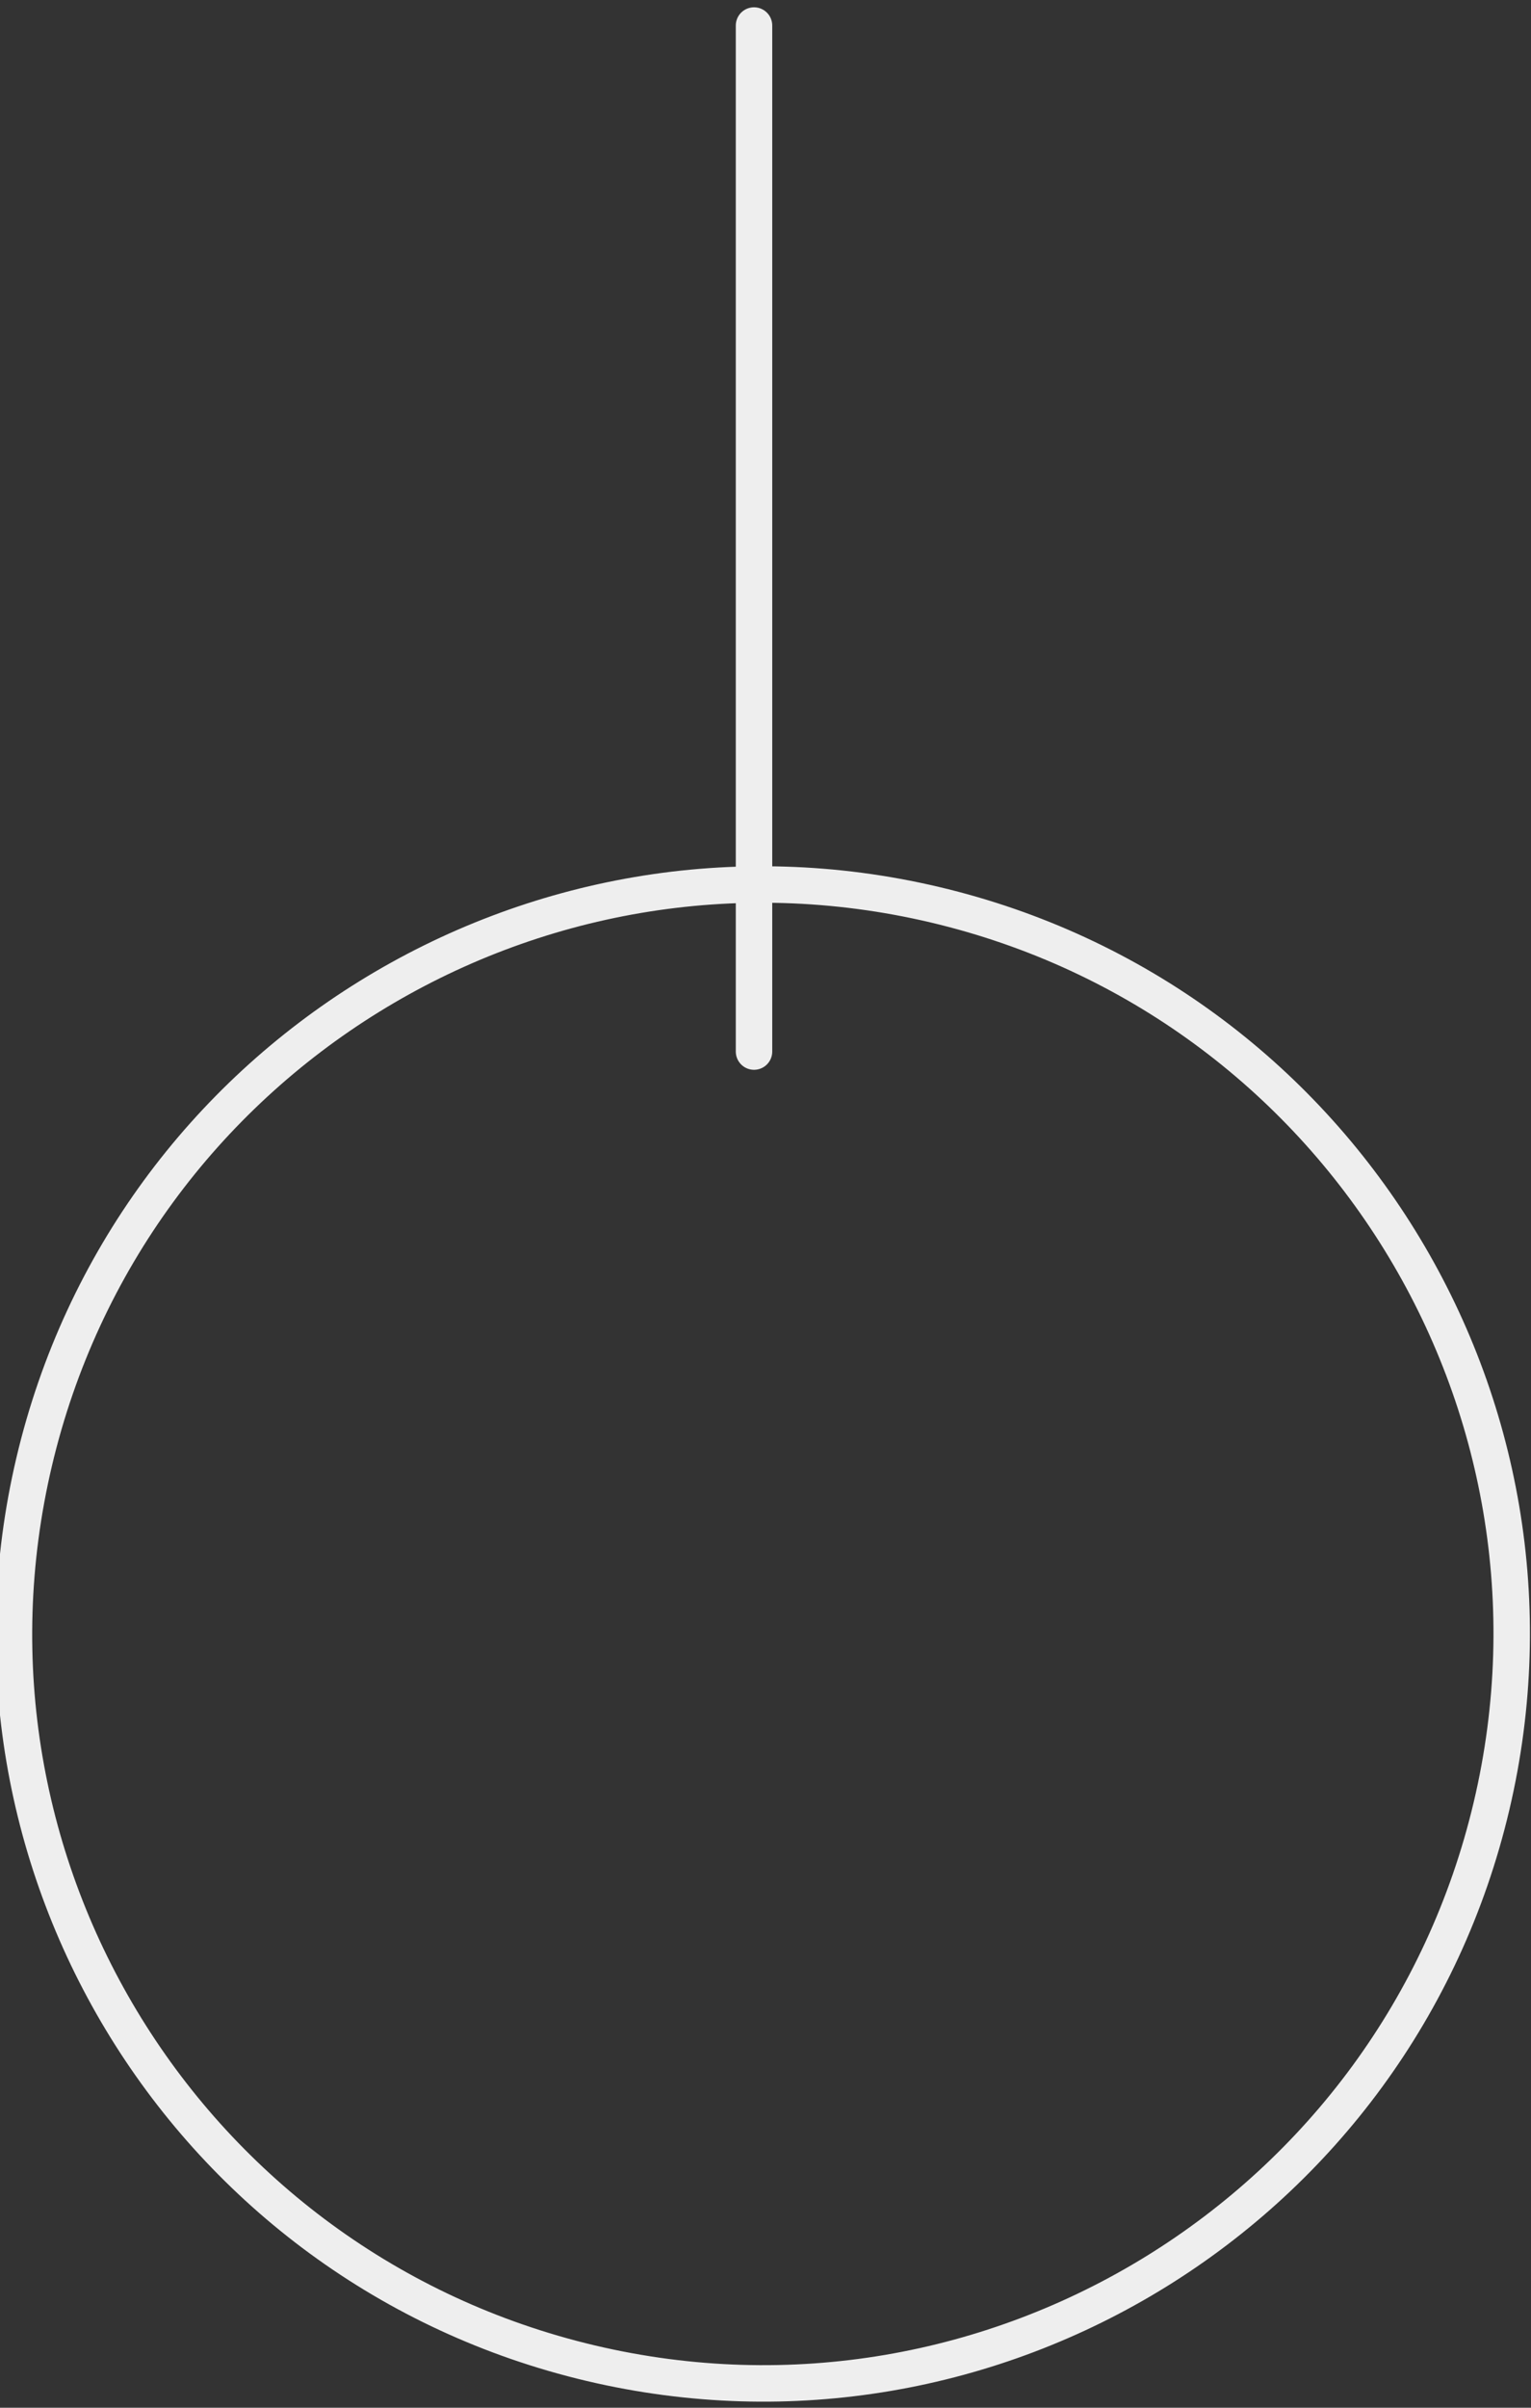 <svg width="84" height="132" viewBox="0 0 84 132" fill="none" xmlns="http://www.w3.org/2000/svg">
<rect x="0" y="0" width="84" height="132" fill="#333333" stroke="none"/>
<path d="M81.833 99.019C87.046 76.94 73.374 54.814 51.294 49.6C29.214 44.387 7.088 58.059 1.875 80.139C-3.339 102.219 10.334 124.345 32.413 129.558C54.493 134.772 76.619 121.099 81.833 99.019Z" stroke="#EEEEEE" stroke-width="2" stroke-miterlimit="10"/>
<path d="M41.37 57.65V1.4" stroke="#EEEEEE" stroke-width="2" stroke-miterlimit="10" stroke-linecap="round"/>
</svg>
